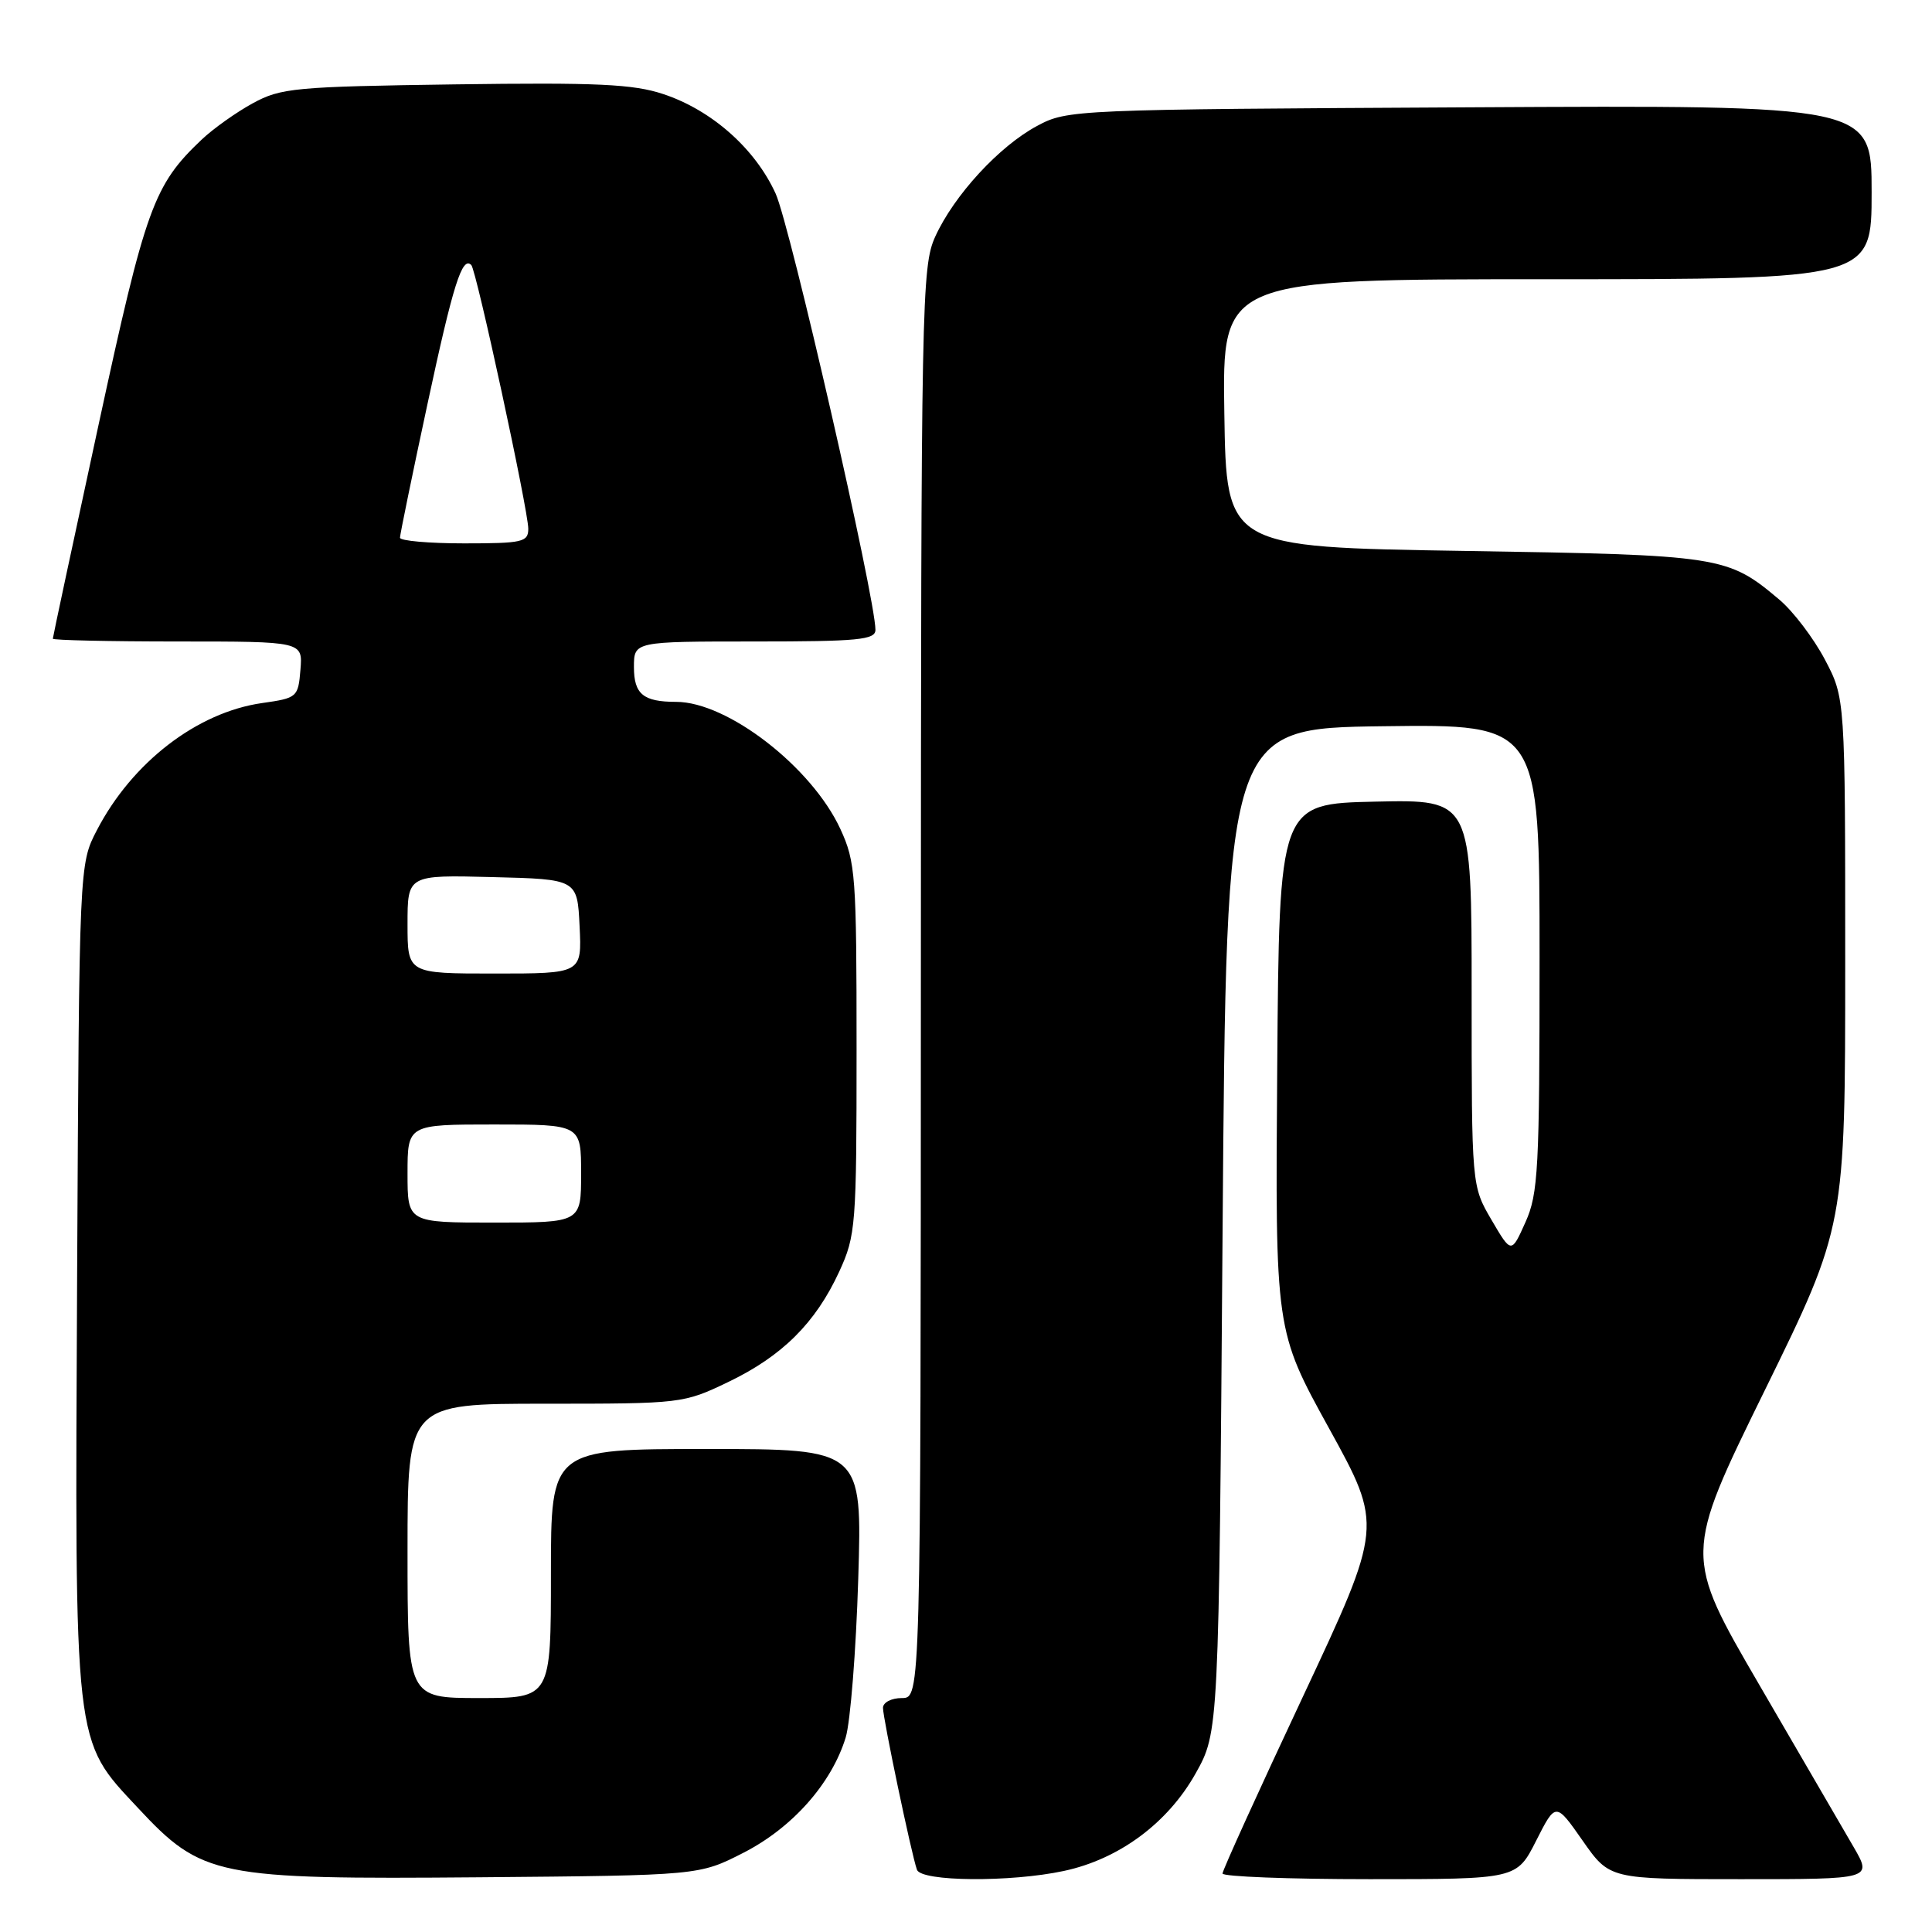 <?xml version="1.0" encoding="UTF-8" standalone="no"?>
<!DOCTYPE svg PUBLIC "-//W3C//DTD SVG 1.1//EN" "http://www.w3.org/Graphics/SVG/1.1/DTD/svg11.dtd" >
<svg xmlns="http://www.w3.org/2000/svg" xmlns:xlink="http://www.w3.org/1999/xlink" version="1.1" viewBox="0 0 256 256">
 <g >
 <path fill="currentColor"
d=" M 98.53 245.49 C 105.00 242.18 110.20 236.31 112.06 230.22 C 112.68 228.18 113.43 218.74 113.72 209.25 C 114.25 192.00 114.25 192.00 93.63 192.00 C 73.00 192.00 73.00 192.00 73.00 208.50 C 73.00 225.00 73.00 225.00 63.50 225.00 C 54.00 225.00 54.00 225.00 54.00 205.50 C 54.00 186.00 54.00 186.00 72.25 186.00 C 90.30 186.00 90.57 185.97 96.50 183.12 C 103.65 179.69 108.07 175.29 111.20 168.50 C 113.40 163.71 113.50 162.45 113.50 139.00 C 113.50 116.03 113.37 114.21 111.35 109.84 C 107.56 101.64 96.40 93.00 89.59 93.00 C 85.24 93.00 84.00 91.98 84.00 88.39 C 84.00 85.00 84.00 85.00 100.00 85.00 C 113.72 85.00 116.00 84.78 116.00 83.46 C 116.00 79.26 104.70 29.86 102.77 25.64 C 100.05 19.68 94.31 14.60 87.90 12.47 C 83.91 11.14 79.13 10.92 60.29 11.18 C 39.09 11.48 37.22 11.65 33.50 13.68 C 31.30 14.88 28.25 17.05 26.72 18.50 C 20.35 24.54 19.31 27.42 13.04 56.38 C 9.72 71.71 7.00 84.43 7.00 84.63 C 7.00 84.83 14.45 85.00 23.56 85.00 C 40.12 85.00 40.12 85.00 39.81 88.74 C 39.51 92.39 39.38 92.50 34.72 93.16 C 26.12 94.39 17.51 101.01 12.84 110.00 C 10.50 114.50 10.50 114.50 10.22 168.91 C 9.91 231.99 9.72 230.40 18.27 239.55 C 26.78 248.67 28.60 249.04 63.57 248.75 C 92.65 248.50 92.65 248.50 98.53 245.49 Z  M 140.97 247.91 C 148.28 246.35 154.73 241.57 158.42 235.00 C 161.50 229.50 161.50 229.50 162.00 163.00 C 162.50 96.50 162.50 96.50 183.25 96.23 C 204.00 95.96 204.00 95.96 204.00 126.87 C 204.00 154.90 203.83 158.17 202.13 161.95 C 200.26 166.13 200.26 166.13 197.63 161.64 C 195.00 157.14 195.00 157.14 195.00 131.54 C 195.00 105.94 195.00 105.94 182.25 106.22 C 169.50 106.50 169.50 106.50 169.24 141.41 C 168.97 176.32 168.97 176.32 176.11 189.27 C 183.24 202.21 183.24 202.21 172.62 224.86 C 166.77 237.31 161.99 247.84 161.99 248.25 C 162.00 248.66 170.77 249.00 181.48 249.00 C 200.97 249.00 200.97 249.00 203.55 243.90 C 206.14 238.79 206.14 238.79 209.71 243.90 C 213.28 249.00 213.28 249.00 230.68 249.00 C 248.08 249.00 248.08 249.00 245.62 244.75 C 244.27 242.41 238.65 232.75 233.14 223.29 C 223.12 206.07 223.12 206.07 233.81 184.29 C 244.50 162.50 244.50 162.50 244.50 127.50 C 244.50 92.50 244.50 92.50 241.80 87.38 C 240.31 84.56 237.61 81.01 235.80 79.48 C 228.90 73.66 228.14 73.54 194.00 73.00 C 162.50 72.50 162.50 72.50 162.23 54.75 C 161.95 37.00 161.95 37.00 204.98 37.00 C 248.00 37.00 248.00 37.00 248.00 25.47 C 248.00 13.93 248.00 13.93 194.75 14.22 C 142.24 14.50 141.44 14.53 137.43 16.68 C 132.40 19.37 126.41 25.88 123.92 31.36 C 122.13 35.32 122.04 39.70 122.02 130.25 C 122.00 225.00 122.00 225.00 119.50 225.00 C 118.12 225.00 117.00 225.58 117.00 226.30 C 117.00 227.70 120.77 245.70 121.50 247.75 C 122.06 249.33 133.88 249.43 140.97 247.91 Z  M 54.00 155.50 C 54.00 149.00 54.00 149.00 65.50 149.00 C 77.00 149.00 77.00 149.00 77.00 155.50 C 77.00 162.00 77.00 162.00 65.50 162.00 C 54.00 162.00 54.00 162.00 54.00 155.50 Z  M 54.00 122.47 C 54.00 115.93 54.00 115.93 65.25 116.22 C 76.50 116.50 76.50 116.50 76.80 122.75 C 77.10 129.00 77.10 129.00 65.55 129.00 C 54.00 129.00 54.00 129.00 54.00 122.47 Z  M 53.00 71.25 C 53.00 70.84 54.64 62.85 56.65 53.50 C 60.05 37.66 61.24 33.90 62.45 35.12 C 63.12 35.79 70.00 67.64 70.00 70.06 C 70.00 71.83 69.25 72.00 61.50 72.00 C 56.83 72.00 53.00 71.66 53.00 71.25 Z "/>
</g>
</svg>